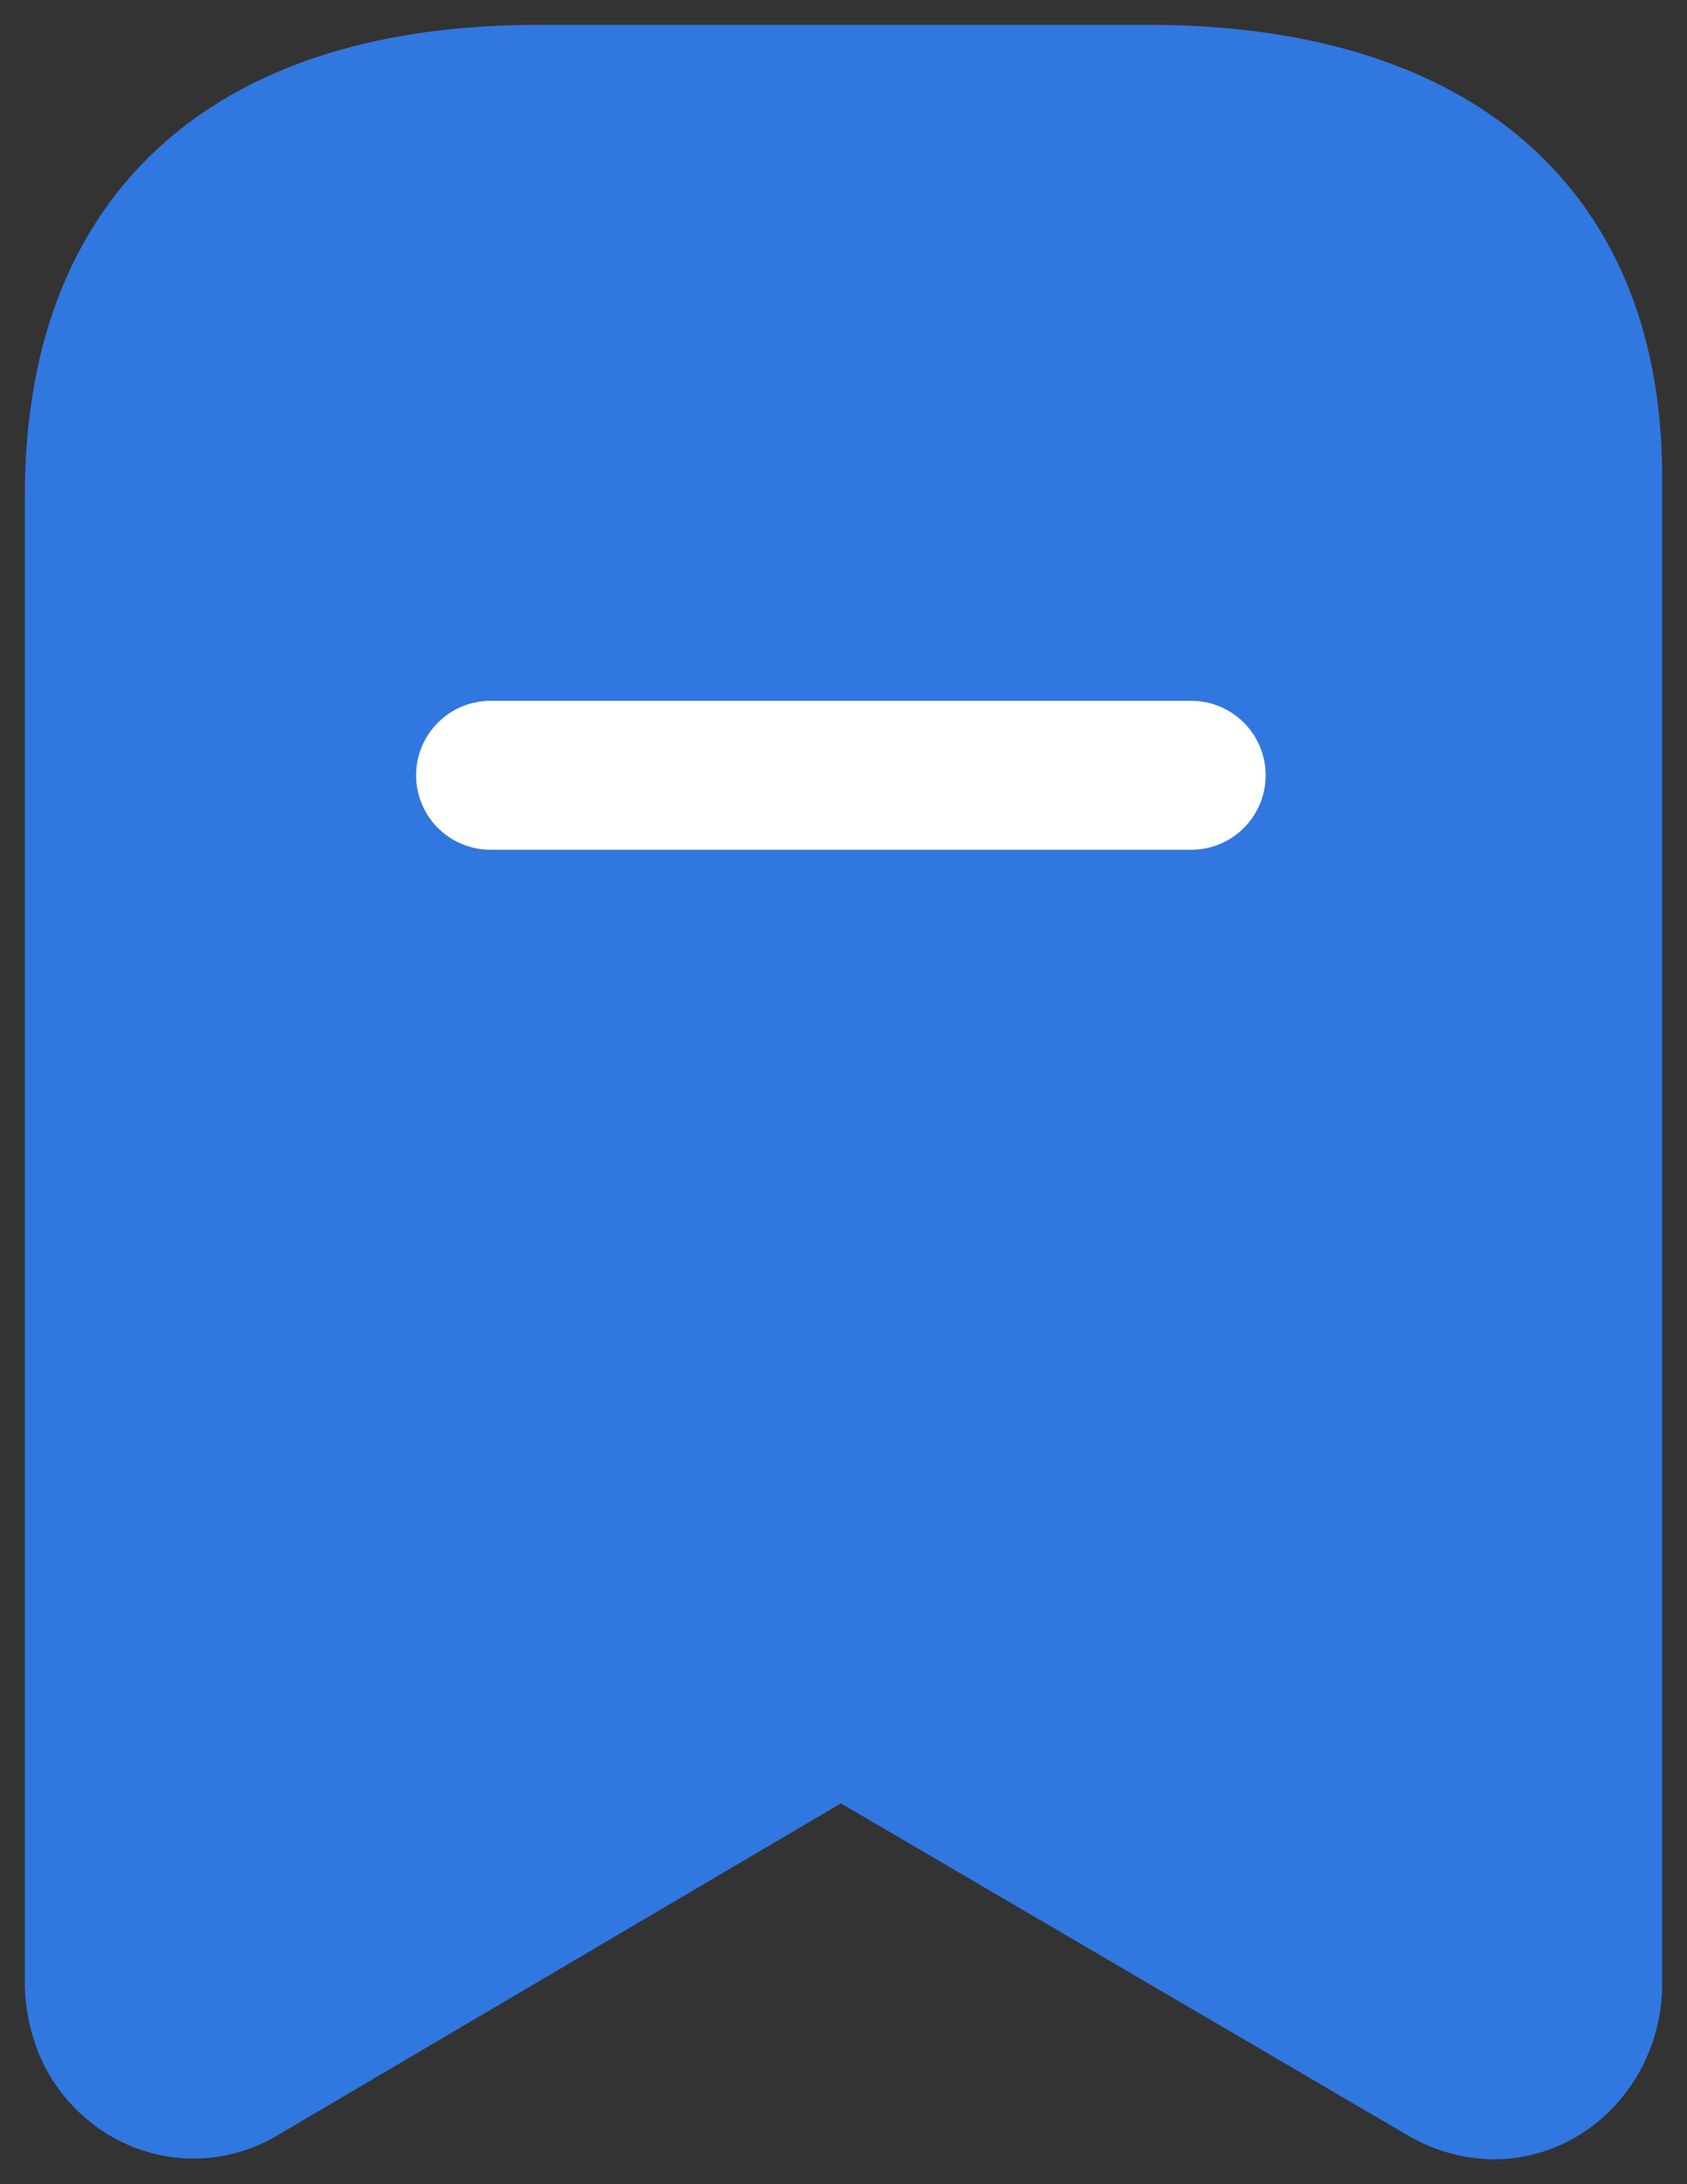<svg width="17" height="22" viewBox="0 0 17 22" fill="none" xmlns="http://www.w3.org/2000/svg">
<rect x="0" y="0" width="17" height="22" fill="#333333" stroke="none"/>
<path fill-rule="evenodd" clip-rule="evenodd" d="M8.132 17.495L2.391 20.876C1.933 21.132 1.368 20.951 1.115 20.467C1.042 20.317 1.003 20.15 1 19.981V5C1 2.143 2.816 1 5.43 1H11.57C14.104 1 16 2.067 16 4.81V19.981C16 20.251 15.9 20.51 15.722 20.701C15.544 20.893 15.303 21 15.052 21C14.892 20.997 14.734 20.955 14.591 20.876L8.815 17.495C8.602 17.372 8.345 17.372 8.132 17.495Z" fill="#3177E0" stroke="#3177E0" stroke-width="1.5" stroke-linecap="round" stroke-linejoin="round"/>
<path d="M4.943 7.809H12.004" stroke="white" stroke-width="1.5" stroke-linecap="round" stroke-linejoin="round"/>
</svg>
